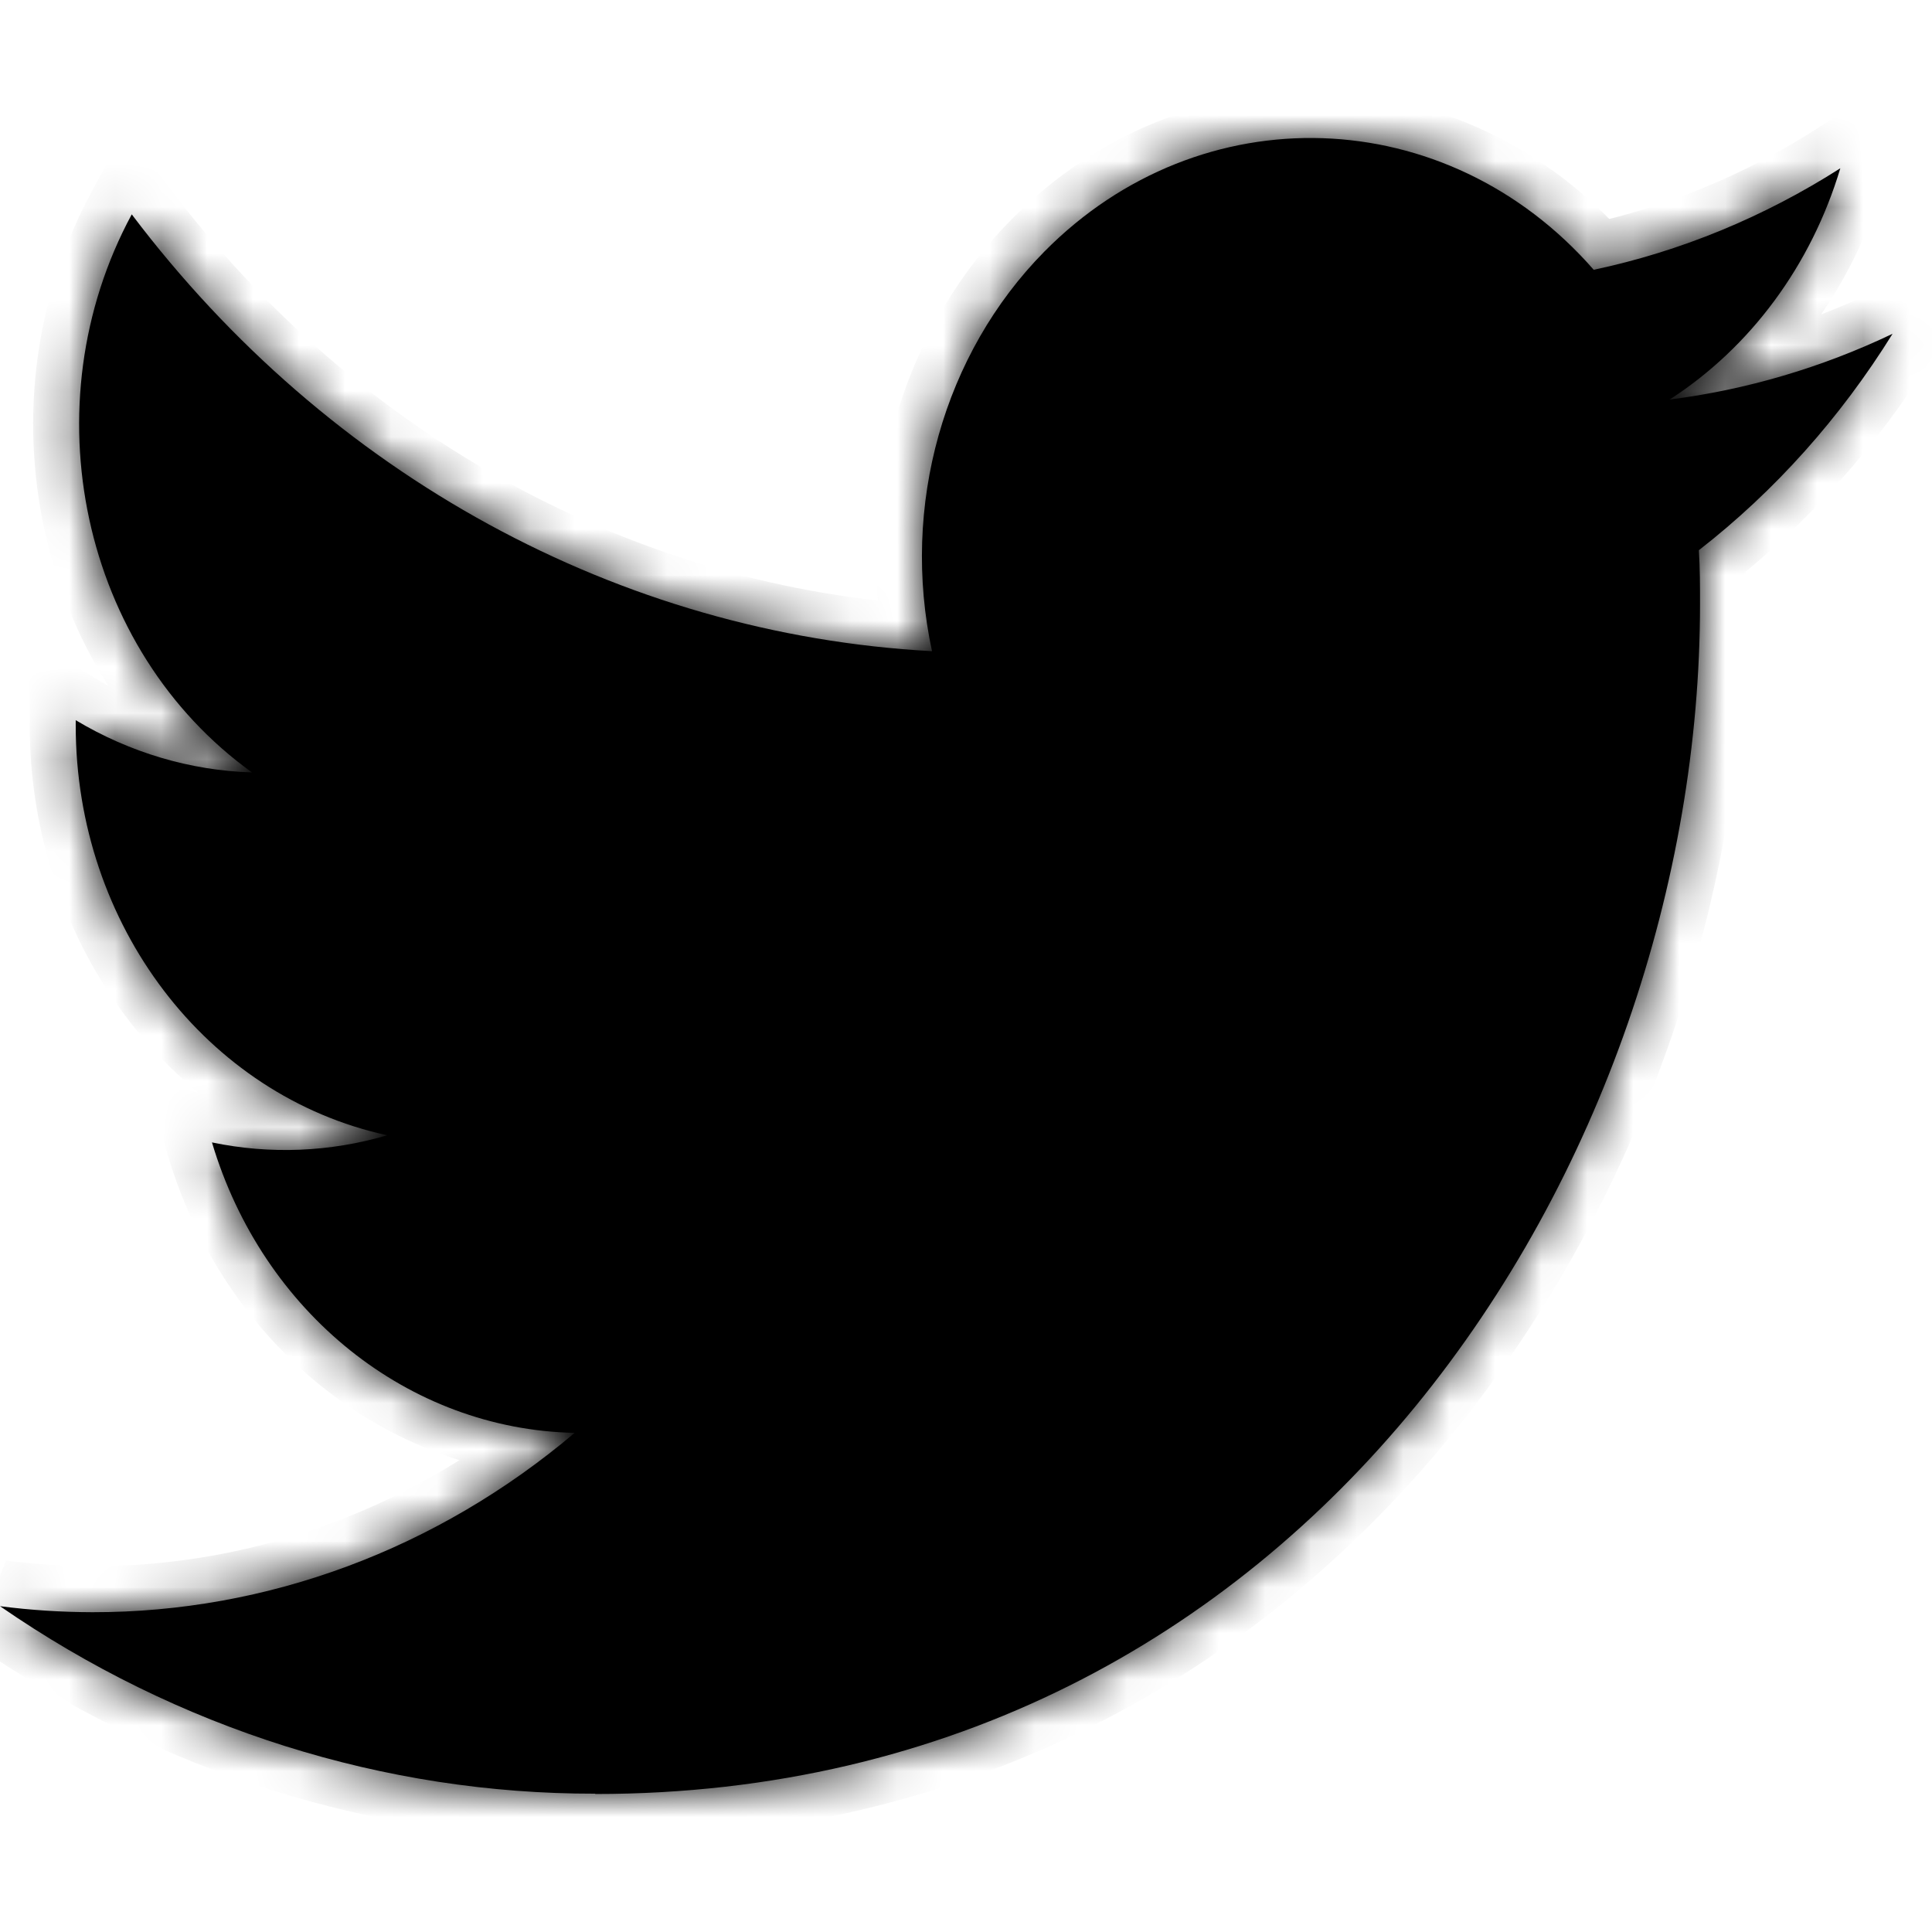 <svg width="42" height="42" viewBox="0 0 42 42" fill="none" xmlns="http://www.w3.org/2000/svg">
<g clip-path="url(#clip0_119_266)">
<mask id="path-2-inside-1_119_266" fill="white">
<path fill-rule="evenodd" clip-rule="evenodd" d="M12.939 39C28.465 39 36.957 25.148 36.957 13.137C36.957 12.742 36.957 12.351 36.932 11.961C38.584 10.676 40.009 9.081 41.143 7.256C39.604 7.991 37.969 8.473 36.296 8.686C38.057 7.55 39.376 5.764 40.007 3.658C38.349 4.717 36.537 5.464 34.646 5.865C31.45 2.205 26.103 2.028 22.703 5.47C20.512 7.69 19.58 11 20.261 14.156C13.474 13.789 7.151 10.337 2.864 4.66C0.623 8.813 1.769 14.125 5.478 16.792C4.135 16.75 2.82 16.36 1.646 15.656V15.771C1.648 20.098 4.48 23.823 8.418 24.68C7.175 25.046 5.871 25.099 4.608 24.835C5.713 28.539 8.883 31.076 12.493 31.149C9.504 33.679 5.811 35.053 2.01 35.048C1.339 35.046 0.669 35.004 0 34.917C3.861 37.585 8.352 39 12.939 38.993"/>
</mask>
<path fill-rule="evenodd" clip-rule="evenodd" d="M12.939 39C28.465 39 36.957 25.148 36.957 13.137C36.957 12.742 36.957 12.351 36.932 11.961C38.584 10.676 40.009 9.081 41.143 7.256C39.604 7.991 37.969 8.473 36.296 8.686C38.057 7.55 39.376 5.764 40.007 3.658C38.349 4.717 36.537 5.464 34.646 5.865C31.45 2.205 26.103 2.028 22.703 5.47C20.512 7.69 19.58 11 20.261 14.156C13.474 13.789 7.151 10.337 2.864 4.66C0.623 8.813 1.769 14.125 5.478 16.792C4.135 16.75 2.82 16.36 1.646 15.656V15.771C1.648 20.098 4.48 23.823 8.418 24.68C7.175 25.046 5.871 25.099 4.608 24.835C5.713 28.539 8.883 31.076 12.493 31.149C9.504 33.679 5.811 35.053 2.01 35.048C1.339 35.046 0.669 35.004 0 34.917C3.861 37.585 8.352 39 12.939 38.993" fill="black"/>
<path d="M36.932 11.961L36.318 11.172L35.901 11.497L35.934 12.024L36.932 11.961ZM41.143 7.256L41.992 7.783L43.795 4.879L40.712 6.353L41.143 7.256ZM36.296 8.686L35.754 7.846L36.422 9.678L36.296 8.686ZM40.007 3.658L40.965 3.945L41.738 1.366L39.469 2.815L40.007 3.658ZM34.646 5.865L33.893 6.523L34.279 6.965L34.854 6.843L34.646 5.865ZM22.703 5.47L21.991 4.768L21.991 4.768L22.703 5.47ZM20.261 14.156L20.207 15.155L21.515 15.226L21.238 13.945L20.261 14.156ZM2.864 4.66L3.662 4.057L2.723 2.814L1.983 4.185L2.864 4.66ZM5.478 16.792L5.447 17.791L8.724 17.894L6.062 15.98L5.478 16.792ZM1.646 15.656L2.16 14.798L0.646 13.89V15.656H1.646ZM1.646 15.771H0.646L0.646 15.772L1.646 15.771ZM8.418 24.68L8.7 25.64L8.631 23.703L8.418 24.68ZM4.608 24.835L4.812 23.856L3.17 23.514L3.65 25.121L4.608 24.835ZM12.493 31.149L13.139 31.912L15.159 30.203L12.513 30.149L12.493 31.149ZM2.01 35.048L2.007 36.048L2.009 36.048L2.01 35.048ZM0 34.917L0.128 33.926L-0.568 35.74L0 34.917ZM12.939 40C29.195 40 37.957 25.504 37.957 13.137H35.957C35.957 24.792 27.735 38 12.939 38V40ZM37.957 13.137C37.957 12.748 37.957 12.325 37.93 11.898L35.934 12.024C35.956 12.377 35.957 12.737 35.957 13.137H37.957ZM37.546 12.751C39.294 11.391 40.799 9.706 41.992 7.783L40.293 6.728C39.22 8.456 37.873 9.962 36.318 11.172L37.546 12.751ZM40.712 6.353C39.268 7.043 37.736 7.495 36.17 7.694L36.422 9.678C38.202 9.452 39.94 8.939 41.574 8.158L40.712 6.353ZM36.839 9.526C38.809 8.254 40.269 6.268 40.965 3.945L39.049 3.37C38.483 5.261 37.305 6.845 35.754 7.846L36.839 9.526ZM39.469 2.815C37.91 3.811 36.209 4.511 34.439 4.887L34.854 6.843C36.865 6.417 38.789 5.622 40.545 4.5L39.469 2.815ZM35.4 5.207C31.823 1.113 25.803 0.908 21.991 4.768L23.414 6.173C26.403 3.148 31.076 3.297 33.893 6.523L35.4 5.207ZM21.991 4.768C19.553 7.237 18.534 10.894 19.283 14.367L21.238 13.945C20.626 11.105 21.47 8.143 23.414 6.173L21.991 4.768ZM20.315 13.158C13.838 12.807 7.781 9.512 3.662 4.057L2.065 5.262C6.521 11.162 13.111 14.77 20.207 15.155L20.315 13.158ZM1.983 4.185C-0.484 8.759 0.757 14.629 4.894 17.604L6.062 15.98C2.781 13.621 1.73 8.868 3.744 5.134L1.983 4.185ZM5.509 15.792C4.34 15.756 3.191 15.417 2.16 14.798L1.131 16.514C2.449 17.304 3.93 17.744 5.447 17.791L5.509 15.792ZM0.646 15.656V15.771H2.646V15.656H0.646ZM0.646 15.772C0.648 20.519 3.762 24.69 8.205 25.657L8.631 23.703C5.199 22.956 2.648 19.677 2.646 15.771L0.646 15.772ZM8.136 23.721C7.051 24.04 5.913 24.086 4.812 23.856L4.404 25.814C5.829 26.111 7.3 26.051 8.7 25.64L8.136 23.721ZM3.65 25.121C4.867 29.202 8.388 32.066 12.473 32.149L12.513 30.149C9.377 30.086 6.558 27.876 5.566 24.549L3.65 25.121ZM11.847 30.386C9.033 32.768 5.568 34.052 2.011 34.048L2.009 36.048C6.055 36.053 9.975 34.59 13.139 31.912L11.847 30.386ZM2.013 34.048C1.382 34.046 0.753 34.006 0.128 33.926L-0.128 35.909C0.584 36.001 1.296 36.046 2.007 36.048L2.013 34.048ZM-0.568 35.74C3.456 38.52 8.145 40 12.941 39.993L12.938 37.993C8.559 38 4.266 36.649 0.568 34.095L-0.568 35.74Z" fill="black" mask="url(#path-2-inside-1_119_266)"/>
</g>
<defs>
<clipPath id="clip0_119_266">
<rect width="42" height="42" rx="2" fill="white"/>
</clipPath>
</defs>
</svg>
